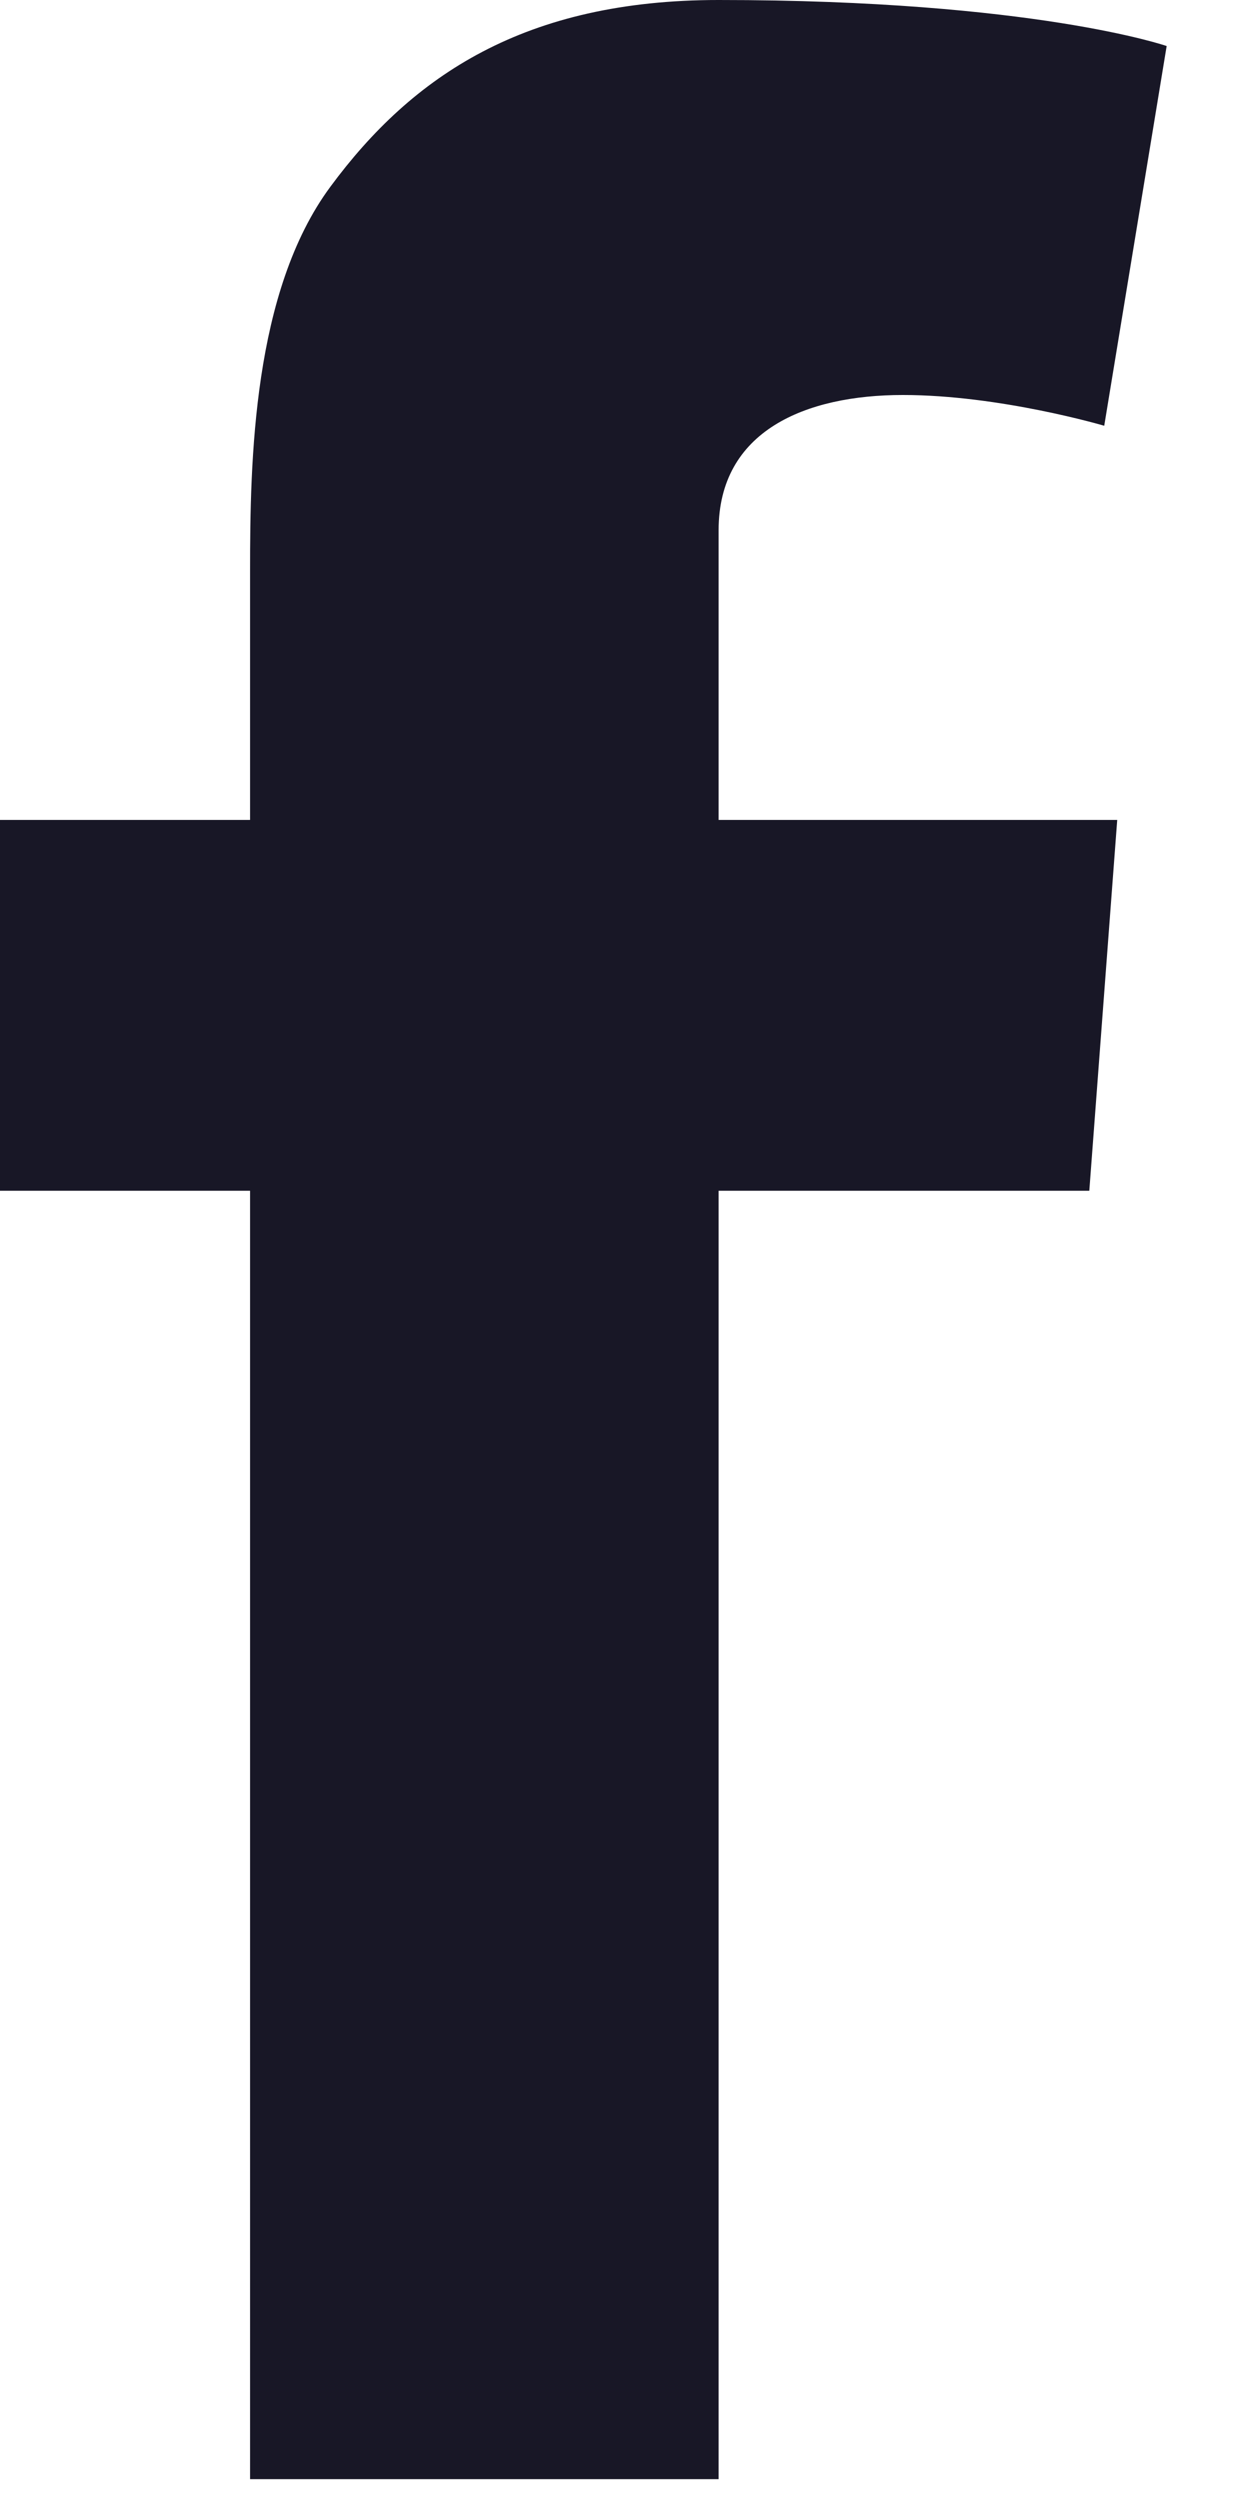 <svg width="18" height="36" viewBox="0 0 18 36" fill="none" xmlns="http://www.w3.org/2000/svg">
<path id="Facebook" fill-rule="evenodd" clip-rule="evenodd" d="M0 11.807H3.601V8.22C3.601 6.637 3.64 4.198 4.759 2.687C5.94 1.087 7.56 0 10.348 0C14.888 0 16.8 0.663 16.8 0.663L15.901 6.131C15.901 6.131 14.401 5.688 13.001 5.688C11.601 5.688 10.348 6.203 10.348 7.636V11.807H16.088L15.686 17.147H10.348V35.7H3.601V17.147H0V11.807Z" fill="#181726"/>
</svg>
